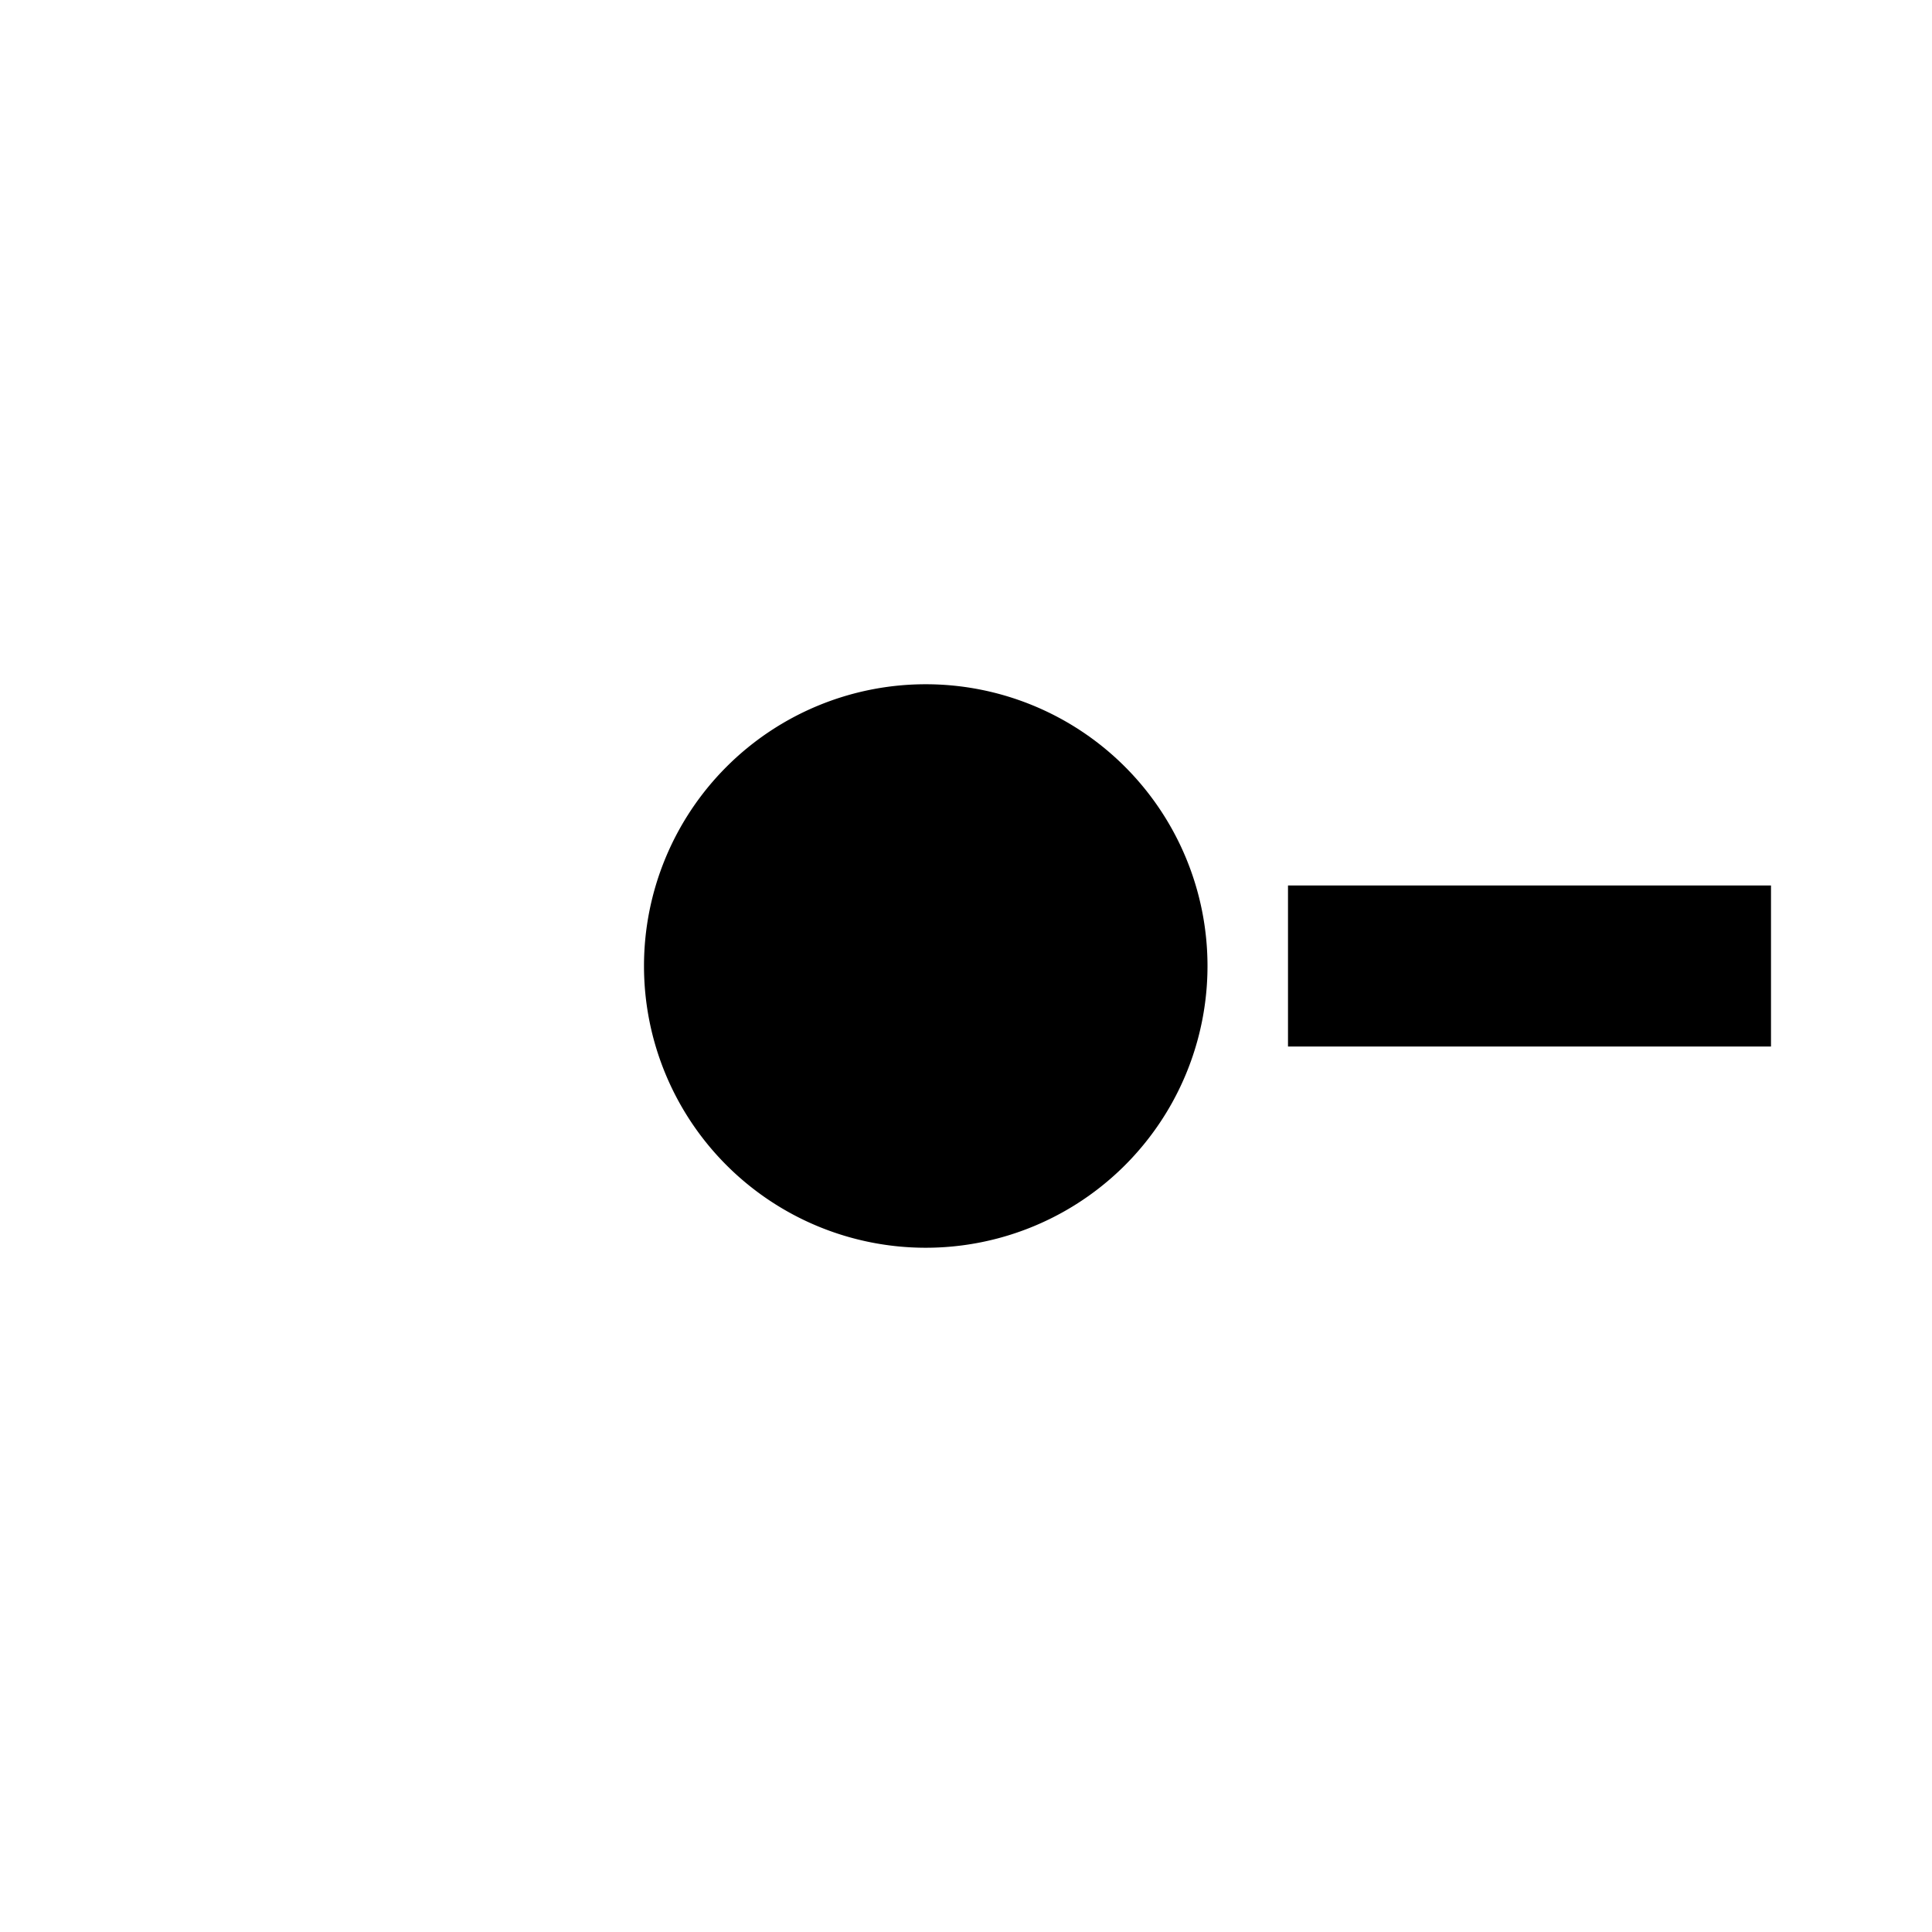 ﻿<?xml version="1.0" encoding="utf-8"?>
<svg version="1.1" xmlns:xlink="http://www.w3.org/1999/xlink" width="24px" height="24px" preserveAspectRatio="xMidYMin meet" viewBox="79 440  22 24" xmlns="http://www.w3.org/2000/svg">
  <g transform="matrix(0 1 -1 0 542 362 )">
    <path d="M 97.6 283  L 90 276  L 82.4 283  L 97.6 283  Z M 90 449  A 3.5 3.5 0 0 0 86.5 452.5 A 3.5 3.5 0 0 0 90 456 A 3.5 3.5 0 0 0 93.5 452.5 A 3.5 3.5 0 0 0 90 449 Z " fill-rule="nonzero" fill="#000000" stroke="none" />
    <path d="M 90 282  L 90 454  " stroke-width="2" stroke-dasharray="6,2" stroke="#000000" fill="none" />
  </g>
</svg>
